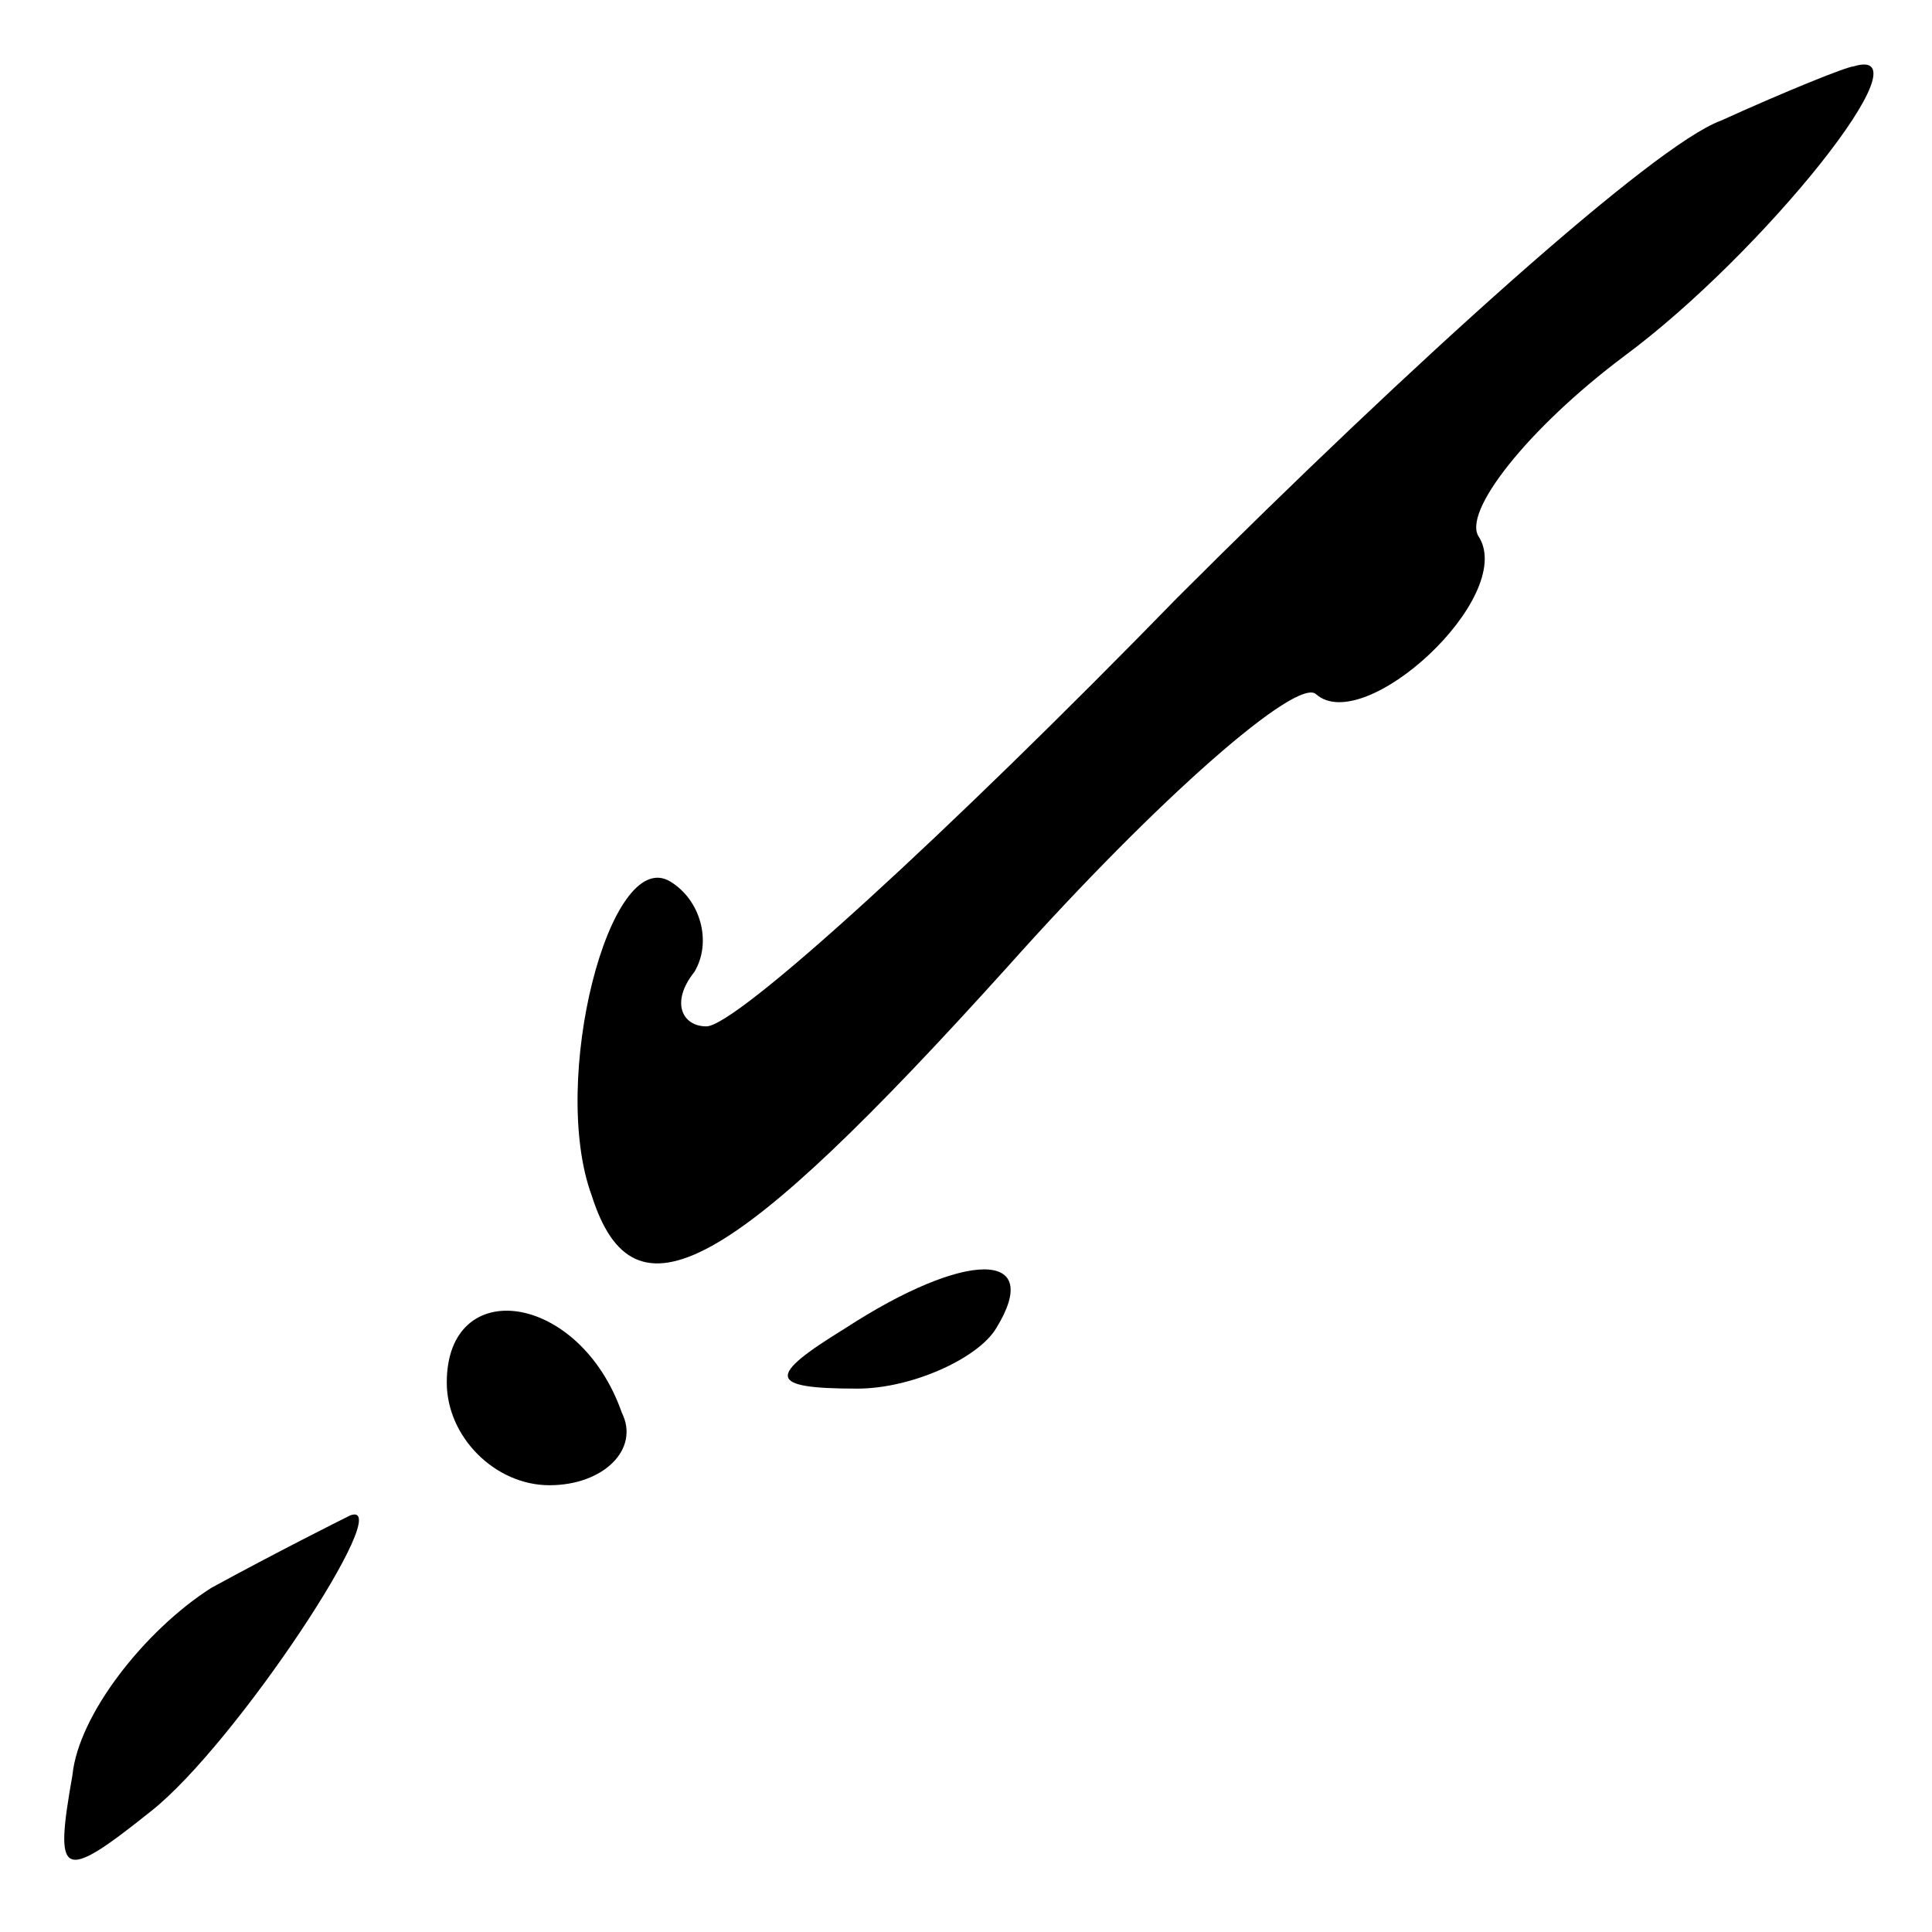 <?xml version="1.0" standalone="no"?>
<!DOCTYPE svg PUBLIC "-//W3C//DTD SVG 20010904//EN"
 "http://www.w3.org/TR/2001/REC-SVG-20010904/DTD/svg10.dtd">
<svg version="1.0" xmlns="http://www.w3.org/2000/svg"
 width="32pt" height="32pt" viewBox="0 0 32 32"
 preserveAspectRatio="xMidYMid meet">
<g transform="translate(0,32) scale(0.1,-0.1)"
fill="#000000" stroke="none">
<path fill="#000000" stroke="none" d="M285 300 c-11 -4 -51 -40 -90 -79 -38
-39 -73 -71 -78 -71 -4 0 -6 4 -2 9 3 5 1 12 -4 15 -10 6 -20 -33 -13 -52 7
-22 23 -13 69 38 25 28 48 48 51 45 8 -7 33 16 27 26 -3 4 8 18 24 30 23 17
51 52 38 48 -1 0 -11 -4 -22 -9z"/>
<path fill="#000000" stroke="none" d="M74 91 c0 -9 8 -17 17 -17 9 0 15 6 12
12 -7 20 -29 23 -29 5z"/>
<path fill="#000000" stroke="none" d="M140 100 c-13 -8 -13 -10 2 -10 9 0 20
5 23 10 8 13 -5 13 -25 0z"/>
<path fill="#000000" stroke="none" d="M35 57 c-11 -7 -22 -21 -23 -31 -3 -17
-2 -18 13 -6 14 11 41 52 33 49 -2 -1 -12 -6 -23 -12z"/>
</g>
</svg>
